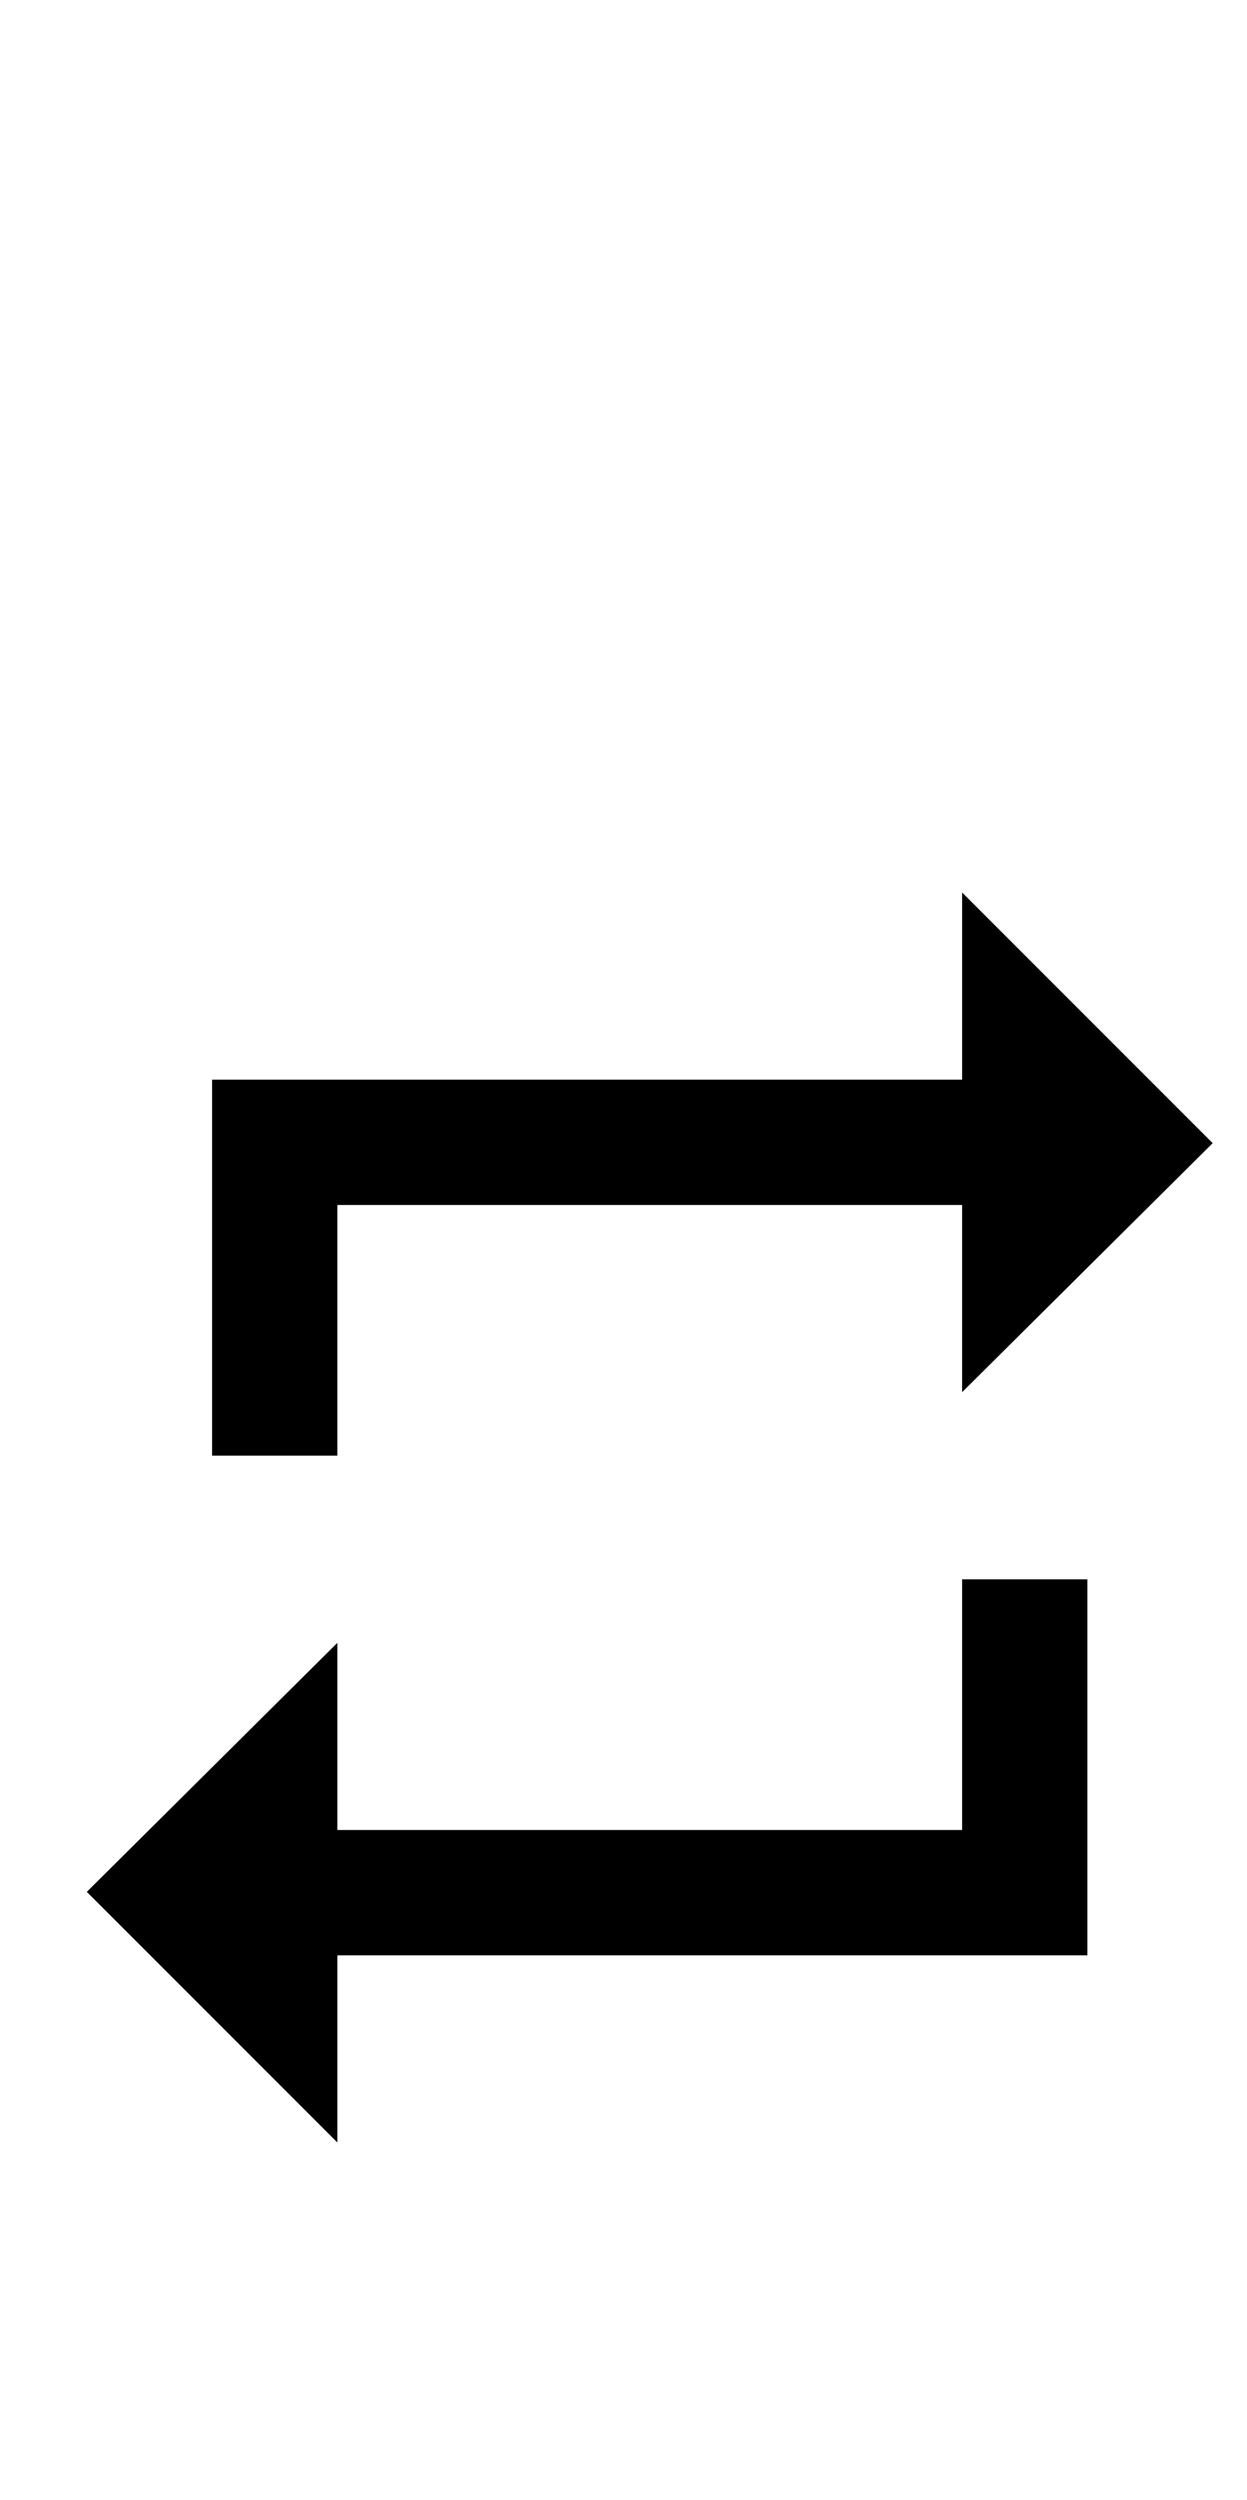 <?xml version="1.0" standalone="no"?>
<!DOCTYPE svg PUBLIC "-//W3C//DTD SVG 1.1//EN" "http://www.w3.org/Graphics/SVG/1.1/DTD/svg11.dtd" >
<svg xmlns="http://www.w3.org/2000/svg" xmlns:xlink="http://www.w3.org/1999/xlink" version="1.1" viewBox="-10 0 499 1000">
   <path fill="currentColor"
d="M475.26 457.261l-100.26 99.609v-74.87h-250v100.261h-50.131v-150.391h300.131v-74.87zM425.131 631.739v150.391h-300.131v74.87l-100.26 -100.261l100.26 -99.609v74.87h250v-100.261h50.131z" />
</svg>
